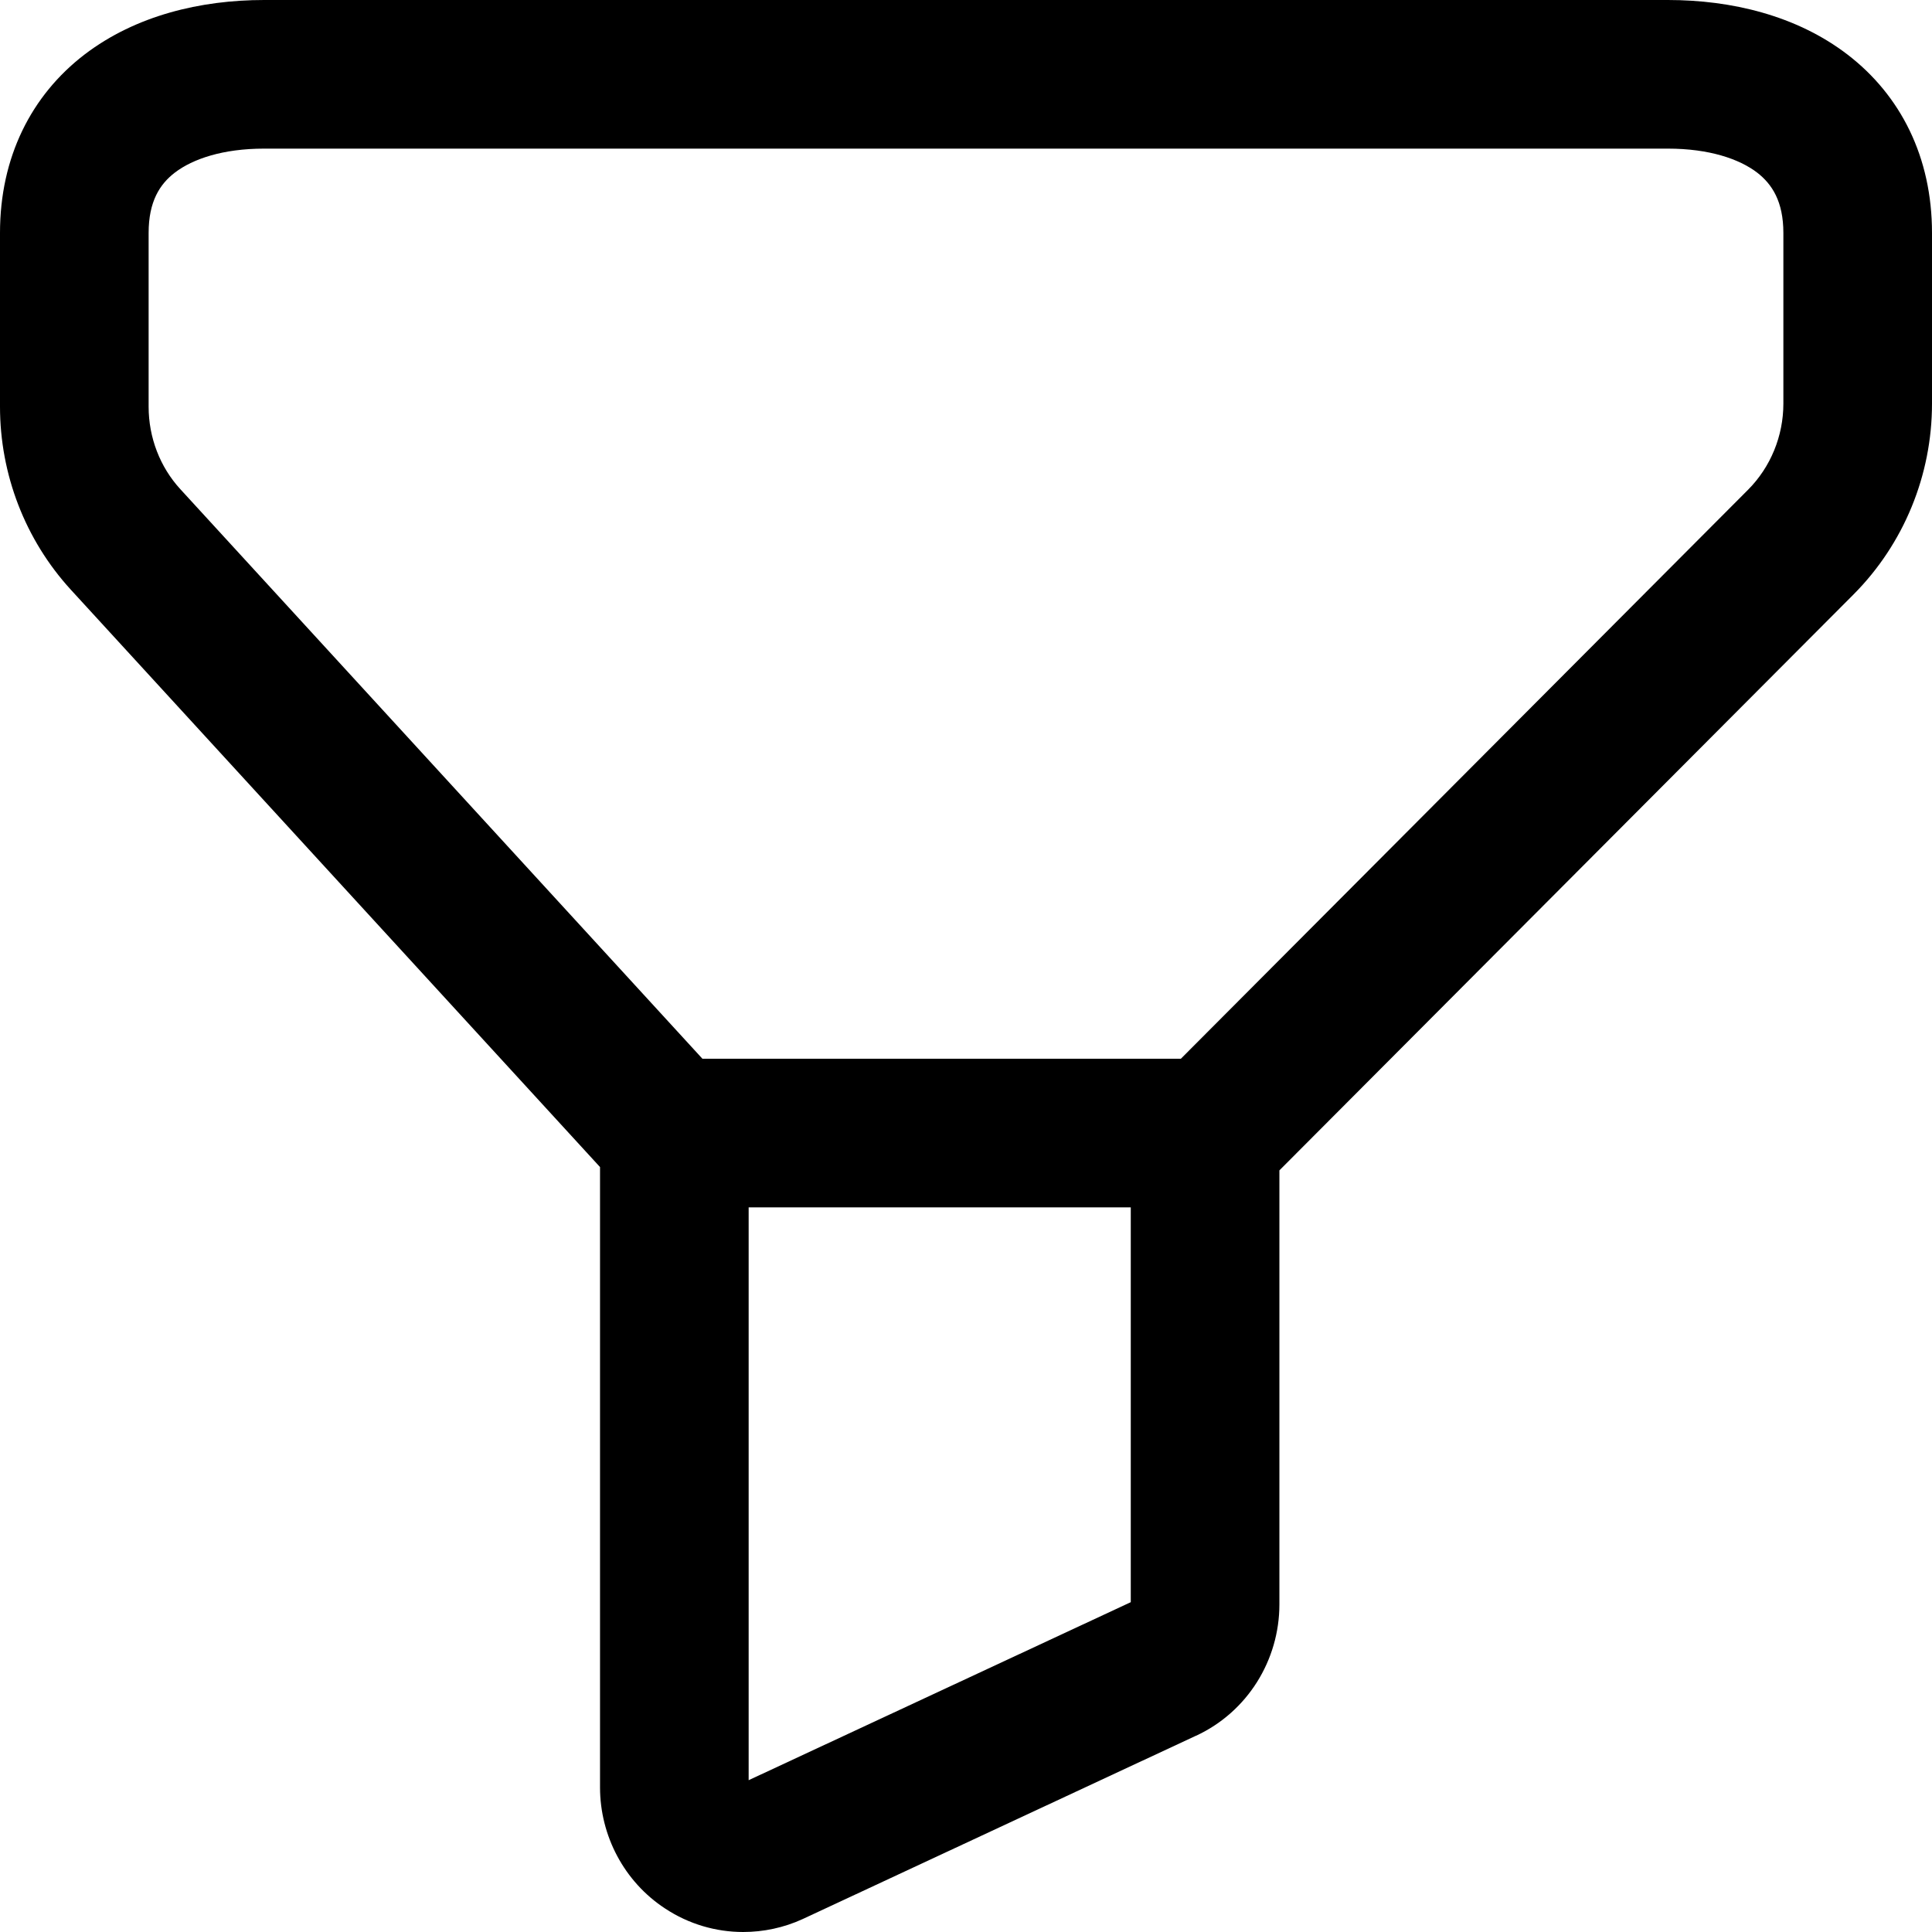 <svg width="14" height="14" viewBox="0 0 14 14" fill="none" xmlns="http://www.w3.org/2000/svg">
<path fill-rule="evenodd" clip-rule="evenodd" d="M1.914 0C1.454 0 0.984 0.112 0.614 0.394C0.226 0.691 0 1.14 0 1.688V2.947C0 3.437 0.182 3.911 0.513 4.273L4.348 8.457V12.952C4.348 13.302 4.523 13.636 4.82 13.83C4.991 13.943 5.188 14 5.385 14C5.532 14 5.68 13.969 5.817 13.906L8.666 12.578L8.667 12.578C9.04 12.405 9.271 12.03 9.271 11.626V8.481L13.432 4.307C13.796 3.941 14 3.443 14 2.925V1.688C14 1.14 13.774 0.691 13.386 0.394C13.017 0.112 12.546 0 12.086 0H1.914ZM8.557 7.672L12.668 3.548C12.83 3.385 12.923 3.16 12.923 2.925V1.688C12.923 1.46 12.841 1.334 12.732 1.25C12.603 1.152 12.386 1.077 12.086 1.077H1.914C1.614 1.077 1.397 1.152 1.268 1.25C1.158 1.334 1.077 1.46 1.077 1.688V2.947C1.077 3.171 1.16 3.385 1.307 3.545L5.09 7.672H8.557ZM5.425 12.9V8.749H8.194V11.61L5.425 12.9Z" fill="currentColor"/>
</svg>
